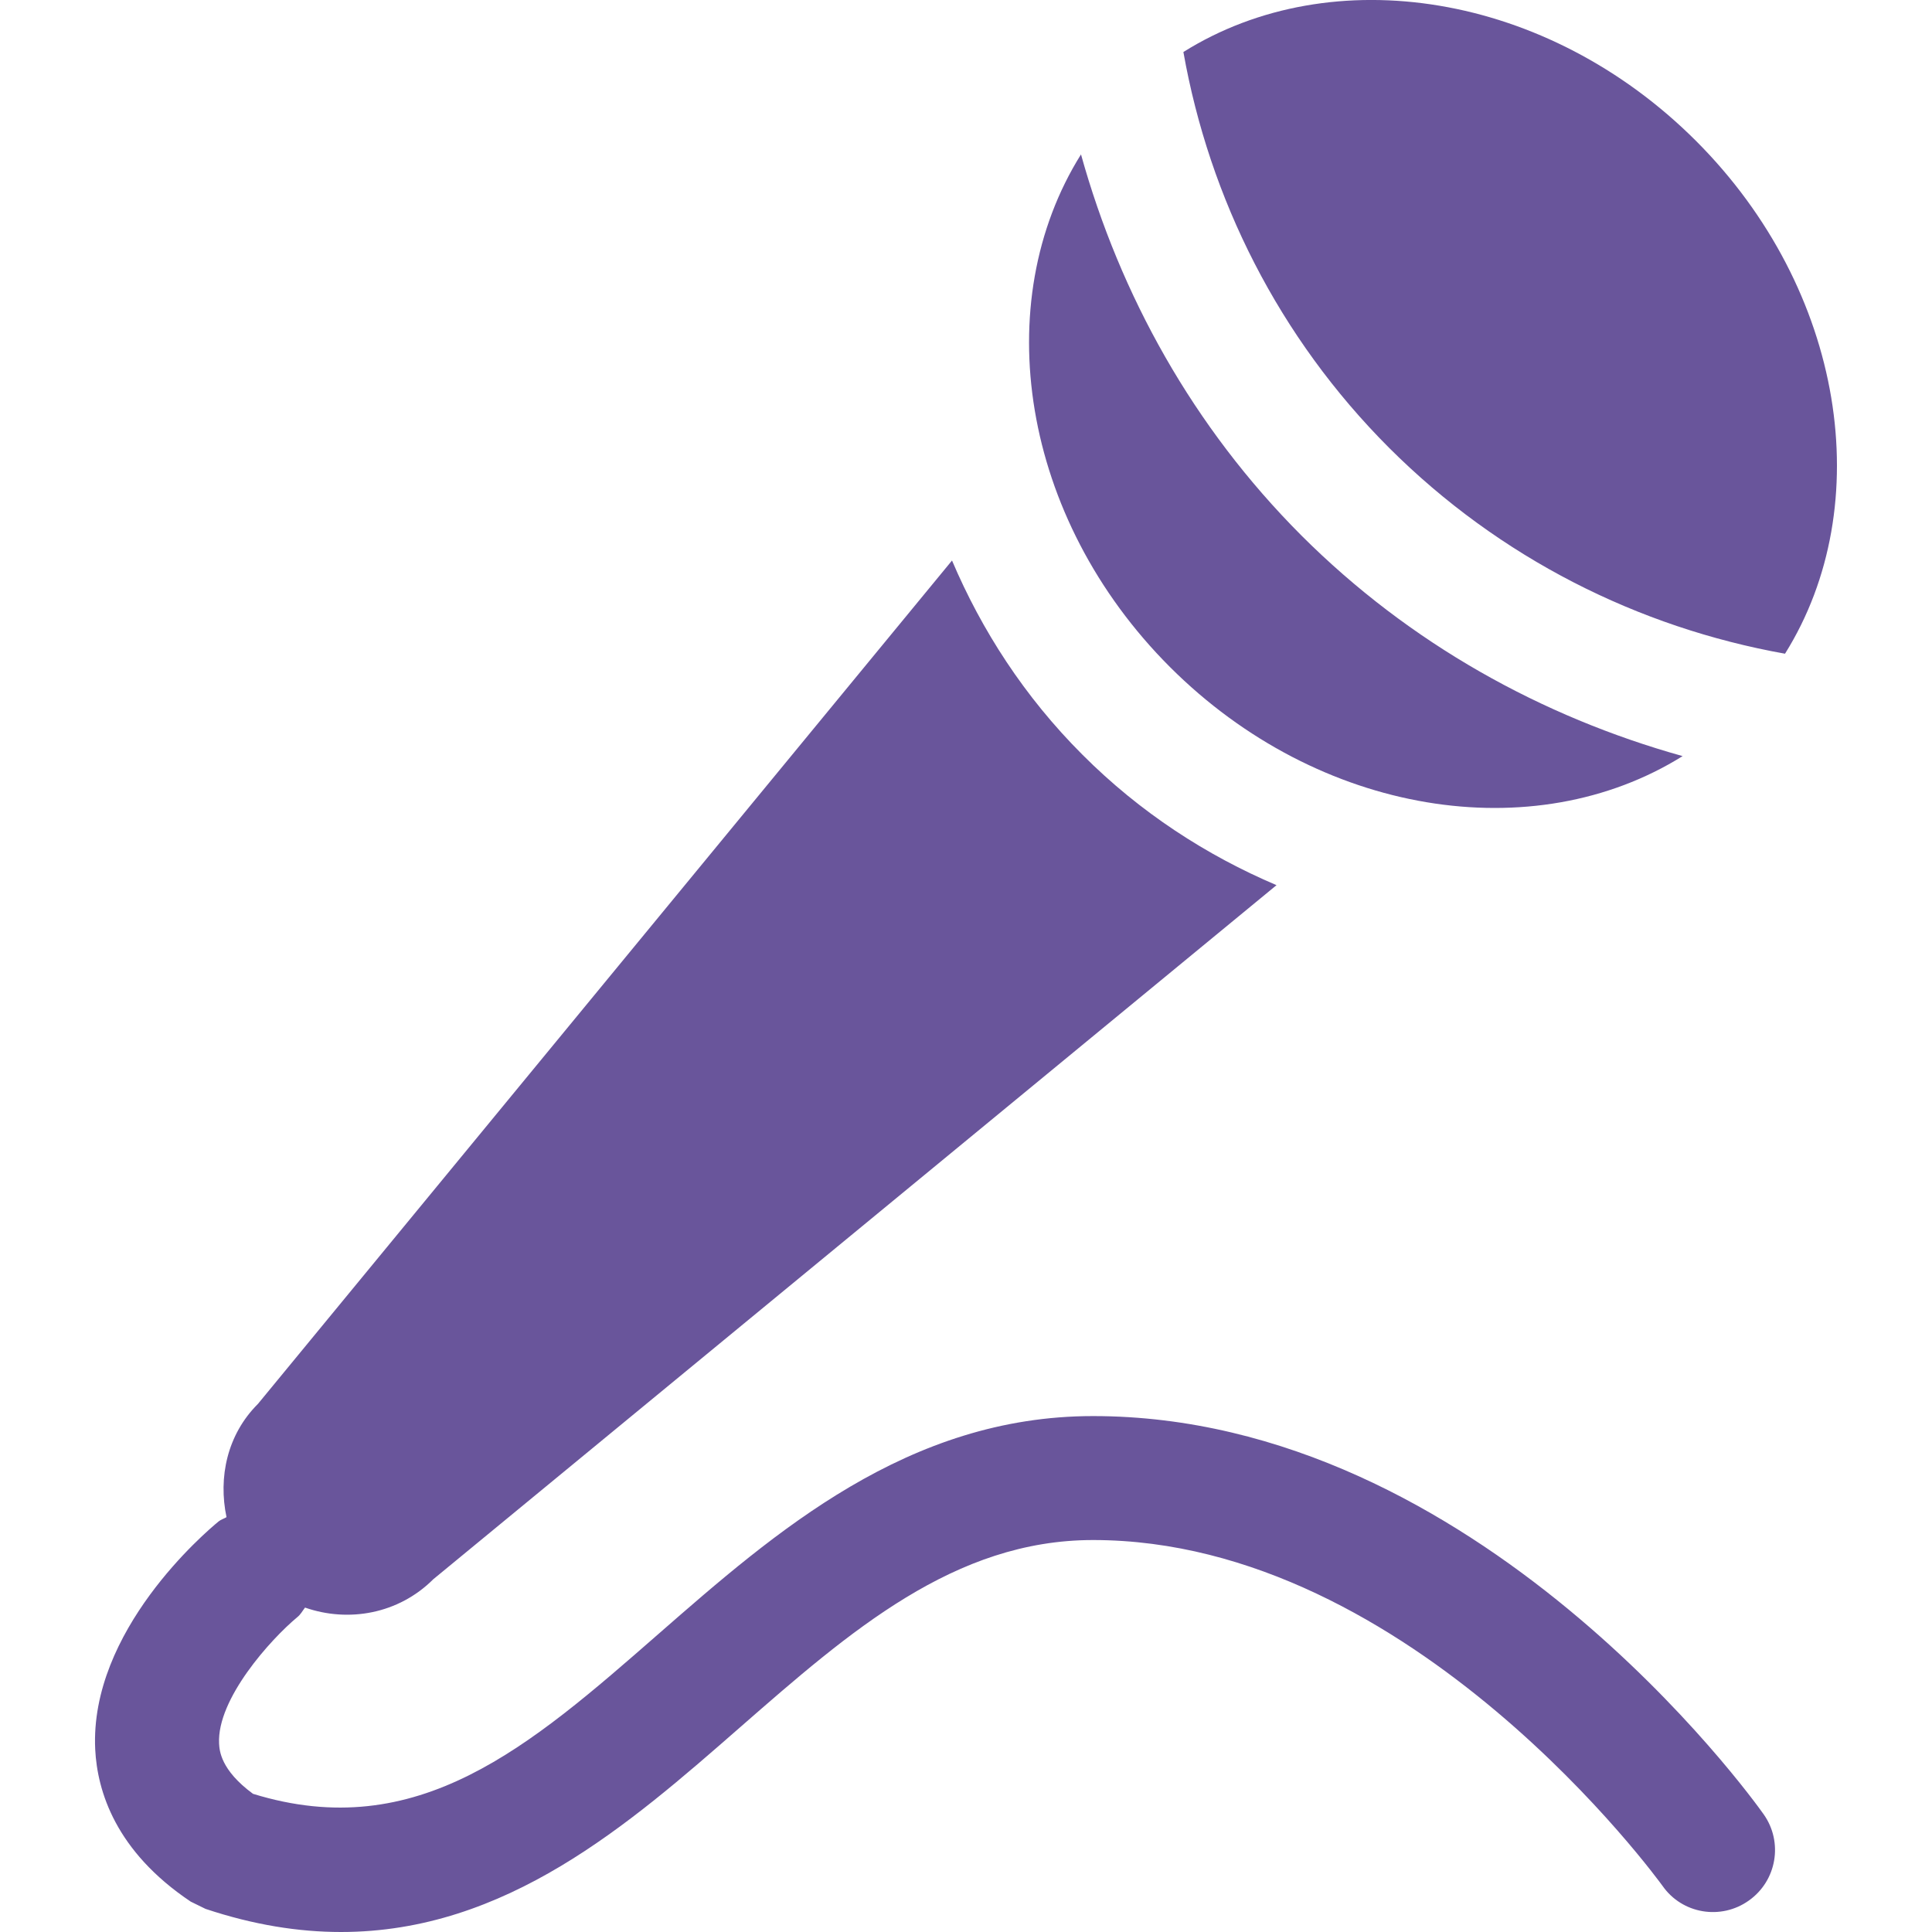 <svg width="25" height="25" viewBox="0 0 25 25" fill="none" xmlns="http://www.w3.org/2000/svg">
<g clip-path="url(#clip0)">
<path d="M23.098 8.459C21.201 8.12 19.405 7.223 17.975 5.795C16.546 4.365 15.65 2.57 15.313 0.673C17.234 -0.531 20.018 -0.104 21.947 1.824C23.874 3.752 24.3 6.537 23.098 8.459ZM21.773 9.784C19.951 9.275 18.243 8.33 16.84 6.929C15.44 5.527 14.495 3.819 13.988 1.998C12.786 3.919 13.212 6.703 15.139 8.631C17.068 10.558 19.85 10.985 21.773 9.784ZM14.144 18.324C11.747 18.324 10.034 19.821 8.522 21.142C6.852 22.602 5.404 23.869 3.274 23.212C2.852 22.902 2.84 22.648 2.835 22.562C2.805 21.985 3.504 21.211 3.847 20.926C3.89 20.892 3.914 20.845 3.947 20.802C4.509 20.998 5.156 20.885 5.606 20.436L16.518 11.454C15.615 11.07 14.755 10.516 14.006 9.765C13.255 9.015 12.702 8.154 12.319 7.253L3.338 18.166C2.938 18.565 2.823 19.118 2.931 19.632C2.898 19.652 2.86 19.662 2.829 19.687C2.657 19.828 1.158 21.103 1.232 22.637C1.259 23.176 1.494 23.955 2.468 24.607L2.66 24.701C3.284 24.909 3.866 25 4.413 25C6.547 25 8.139 23.609 9.578 22.35C11.003 21.105 12.35 19.928 14.144 19.928C18.279 19.928 21.48 24.359 21.513 24.403C21.768 24.768 22.271 24.849 22.63 24.593C22.992 24.337 23.077 23.837 22.821 23.476C22.672 23.265 19.114 18.324 14.144 18.324Z" fill="#69559B"/>
</g>
<defs>
<clipPath id="clip0">
<rect width="25" height="25" fill="white" transform="matrix(-1 0 0 1 25 0)"/>
</clipPath>
</defs>
</svg>
